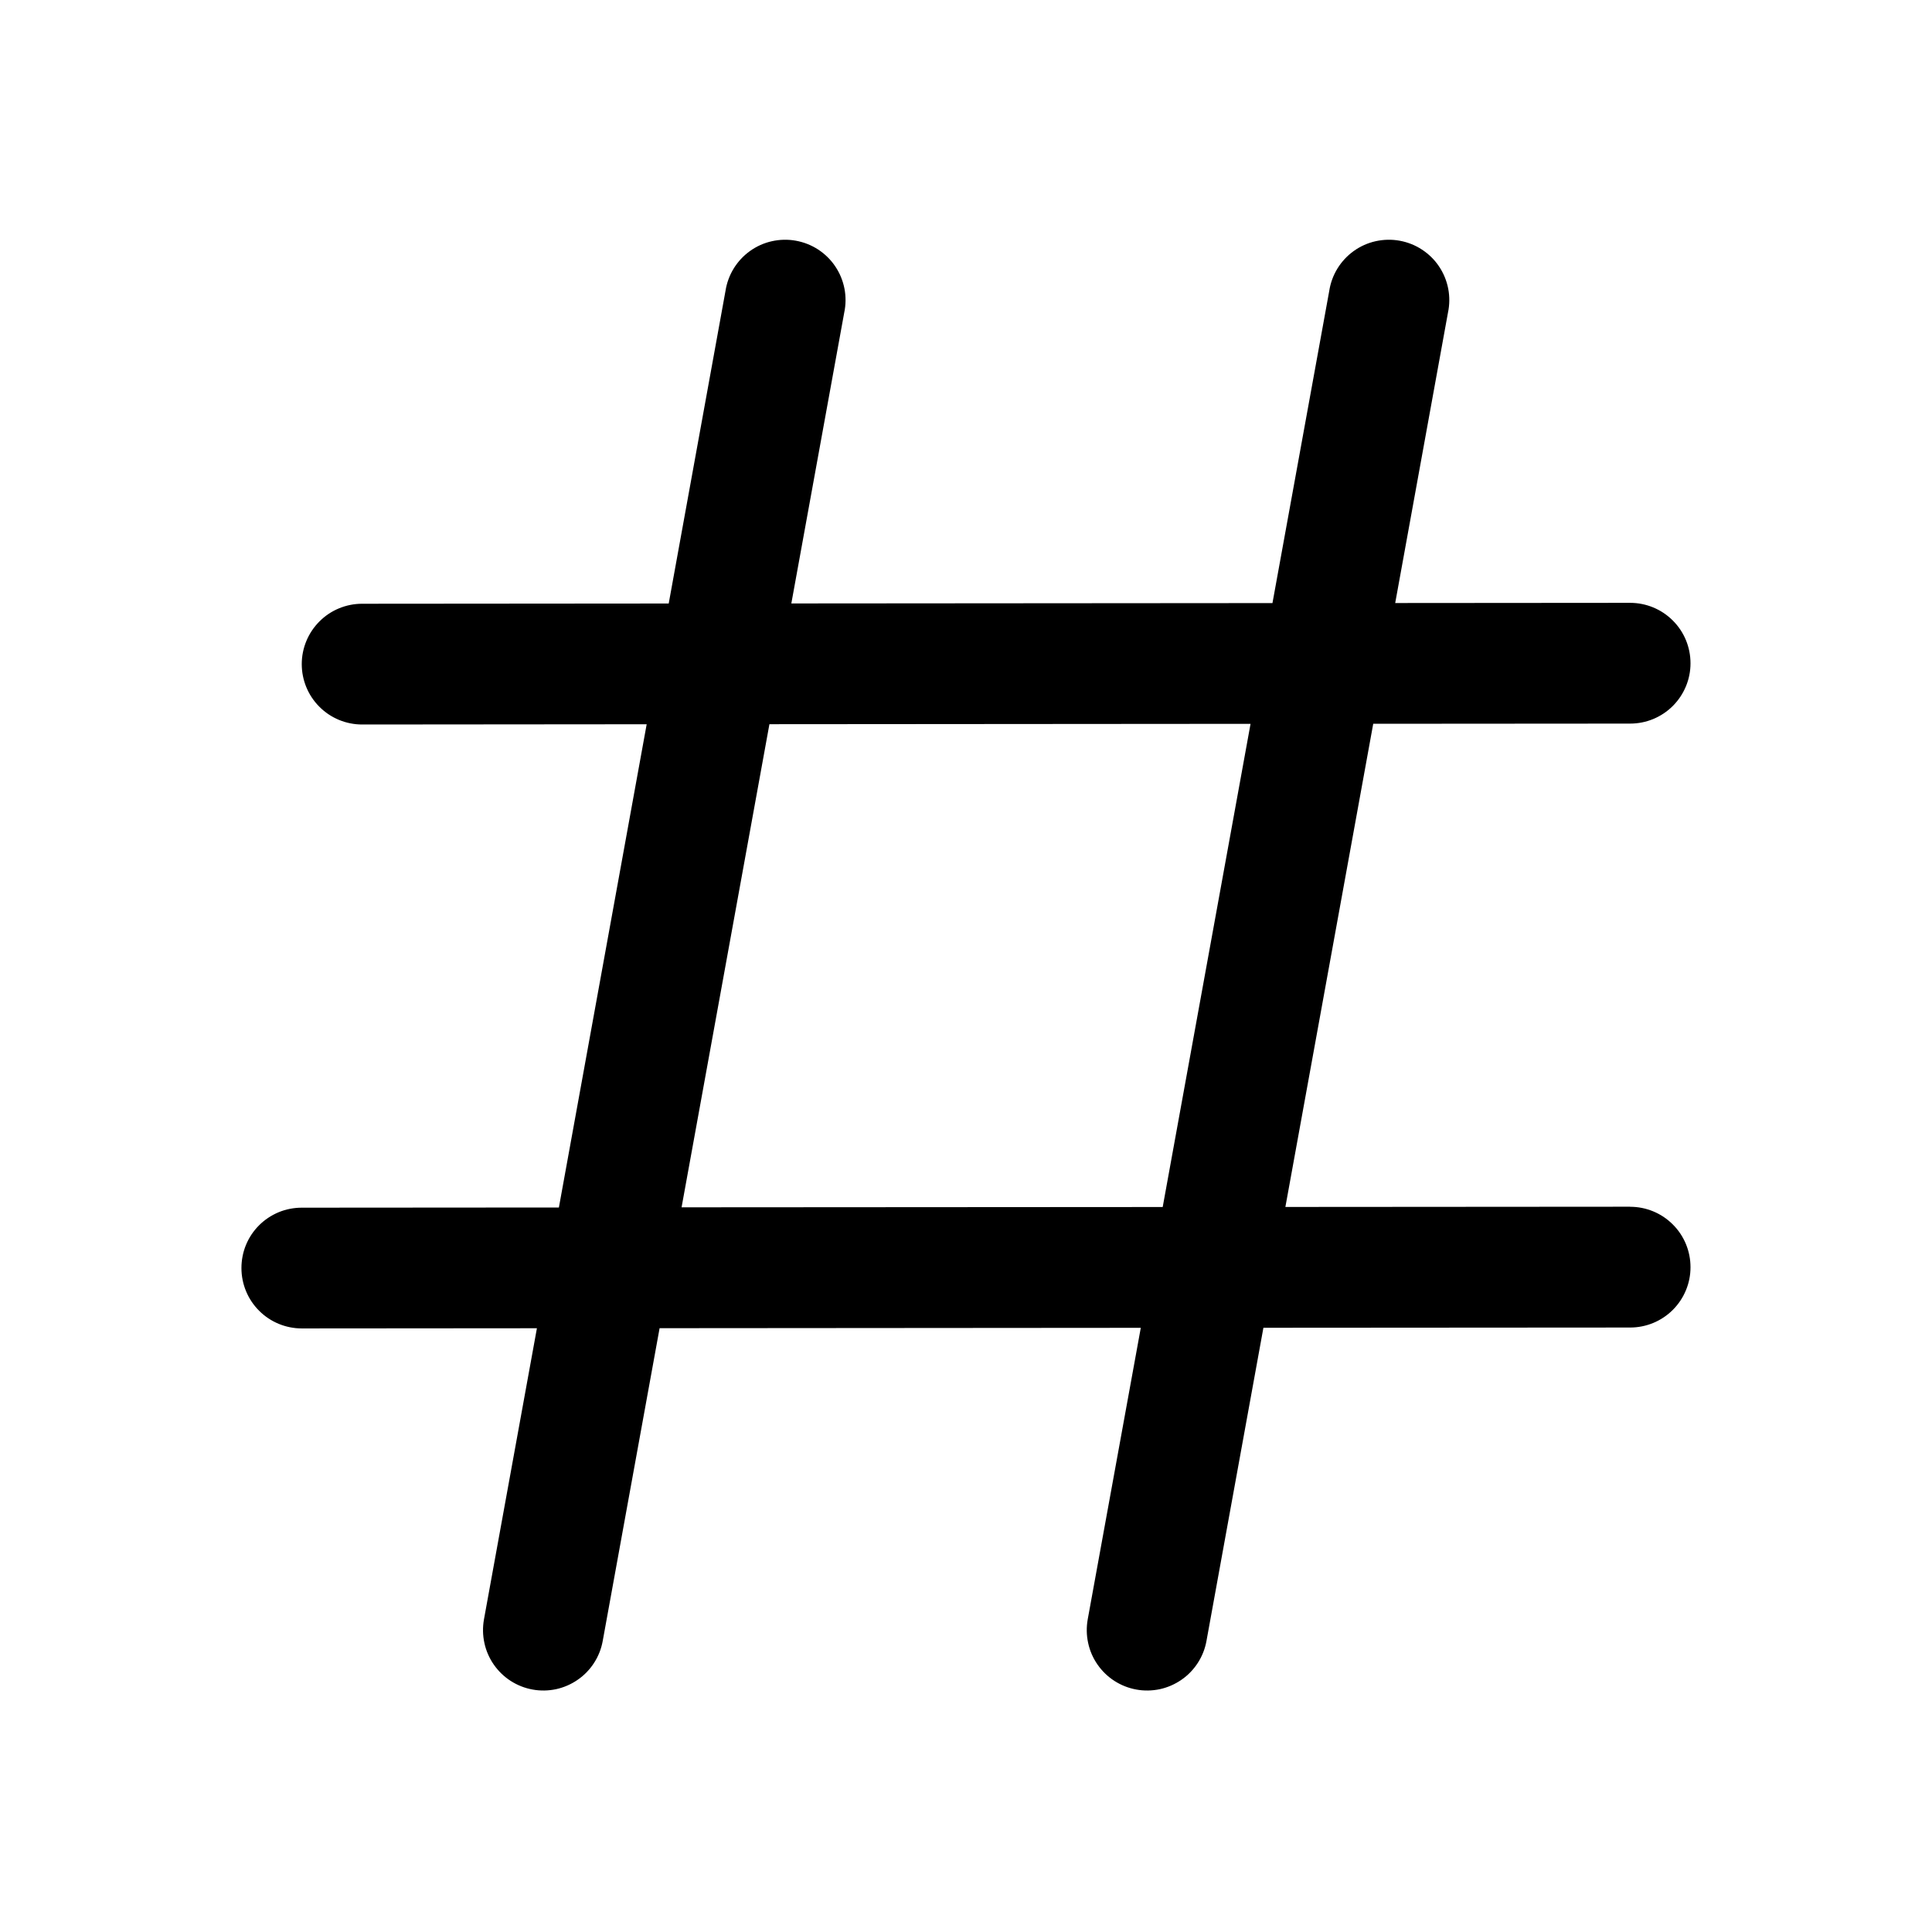 <svg xmlns="http://www.w3.org/2000/svg" width="32" height="32" viewBox="0 0 32 32"><path d="M27 19.987L21.29 19.991L22.745 11.988L27.001 11.985C27.266 11.985 27.52 11.88 27.708 11.692C27.895 11.504 28.001 11.25 28 10.985C28 10.719 27.895 10.465 27.707 10.278C27.52 10.09 27.265 9.985 27 9.985L23.109 9.988L23.983 5.178C24.011 5.047 24.012 4.912 23.987 4.781C23.961 4.649 23.91 4.524 23.835 4.413C23.761 4.302 23.664 4.207 23.552 4.134C23.441 4.061 23.315 4.011 23.183 3.987C23.052 3.963 22.917 3.966 22.786 3.995C22.655 4.024 22.532 4.079 22.423 4.157C22.314 4.235 22.222 4.334 22.152 4.448C22.082 4.562 22.036 4.689 22.016 4.821L21.076 9.989L13.107 9.995L13.983 5.178C14.011 5.047 14.012 4.912 13.987 4.781C13.961 4.649 13.91 4.524 13.835 4.413C13.761 4.302 13.664 4.207 13.553 4.134C13.441 4.061 13.315 4.011 13.183 3.987C13.052 3.963 12.917 3.966 12.786 3.995C12.655 4.024 12.532 4.079 12.423 4.157C12.314 4.235 12.222 4.334 12.152 4.448C12.082 4.562 12.036 4.689 12.016 4.821L11.076 9.996L5.998 10C5.733 10 5.478 10.105 5.291 10.293C5.103 10.481 4.998 10.735 4.998 11C4.998 11.265 5.103 11.52 5.291 11.707C5.478 11.895 5.733 12 5.998 12L10.711 11.996L9.257 20L4.999 20.003C4.868 20.003 4.737 20.028 4.616 20.078C4.494 20.129 4.384 20.202 4.291 20.295C4.198 20.388 4.124 20.498 4.074 20.62C4.024 20.741 3.999 20.872 3.999 21.003C3.999 21.268 4.104 21.523 4.292 21.71C4.479 21.898 4.734 22.003 4.999 22.003L8.893 22L8.016 26.822C7.993 26.951 7.995 27.084 8.023 27.212C8.05 27.34 8.103 27.462 8.178 27.57C8.253 27.678 8.348 27.77 8.458 27.841C8.569 27.912 8.692 27.961 8.821 27.984C8.95 28.008 9.083 28.005 9.211 27.978C9.339 27.95 9.461 27.897 9.569 27.822C9.677 27.748 9.769 27.652 9.84 27.542C9.911 27.432 9.96 27.308 9.983 27.179L10.925 21.999L18.895 21.993L18.016 26.822C17.993 26.951 17.995 27.084 18.023 27.212C18.05 27.34 18.103 27.462 18.178 27.57C18.253 27.678 18.348 27.77 18.458 27.841C18.569 27.912 18.692 27.961 18.821 27.984C18.95 28.008 19.083 28.005 19.211 27.978C19.339 27.95 19.461 27.897 19.569 27.822C19.677 27.748 19.769 27.652 19.84 27.542C19.911 27.432 19.96 27.308 19.983 27.179L20.926 21.992L27.001 21.988C27.266 21.988 27.52 21.883 27.708 21.695C27.895 21.507 28.001 21.253 28 20.988C28 20.722 27.895 20.468 27.707 20.281C27.52 20.093 27.265 19.988 27 19.988V19.987ZM11.289 19.997L12.744 11.995L20.713 11.989L19.258 19.992L11.288 19.997H11.289Z"/></svg>